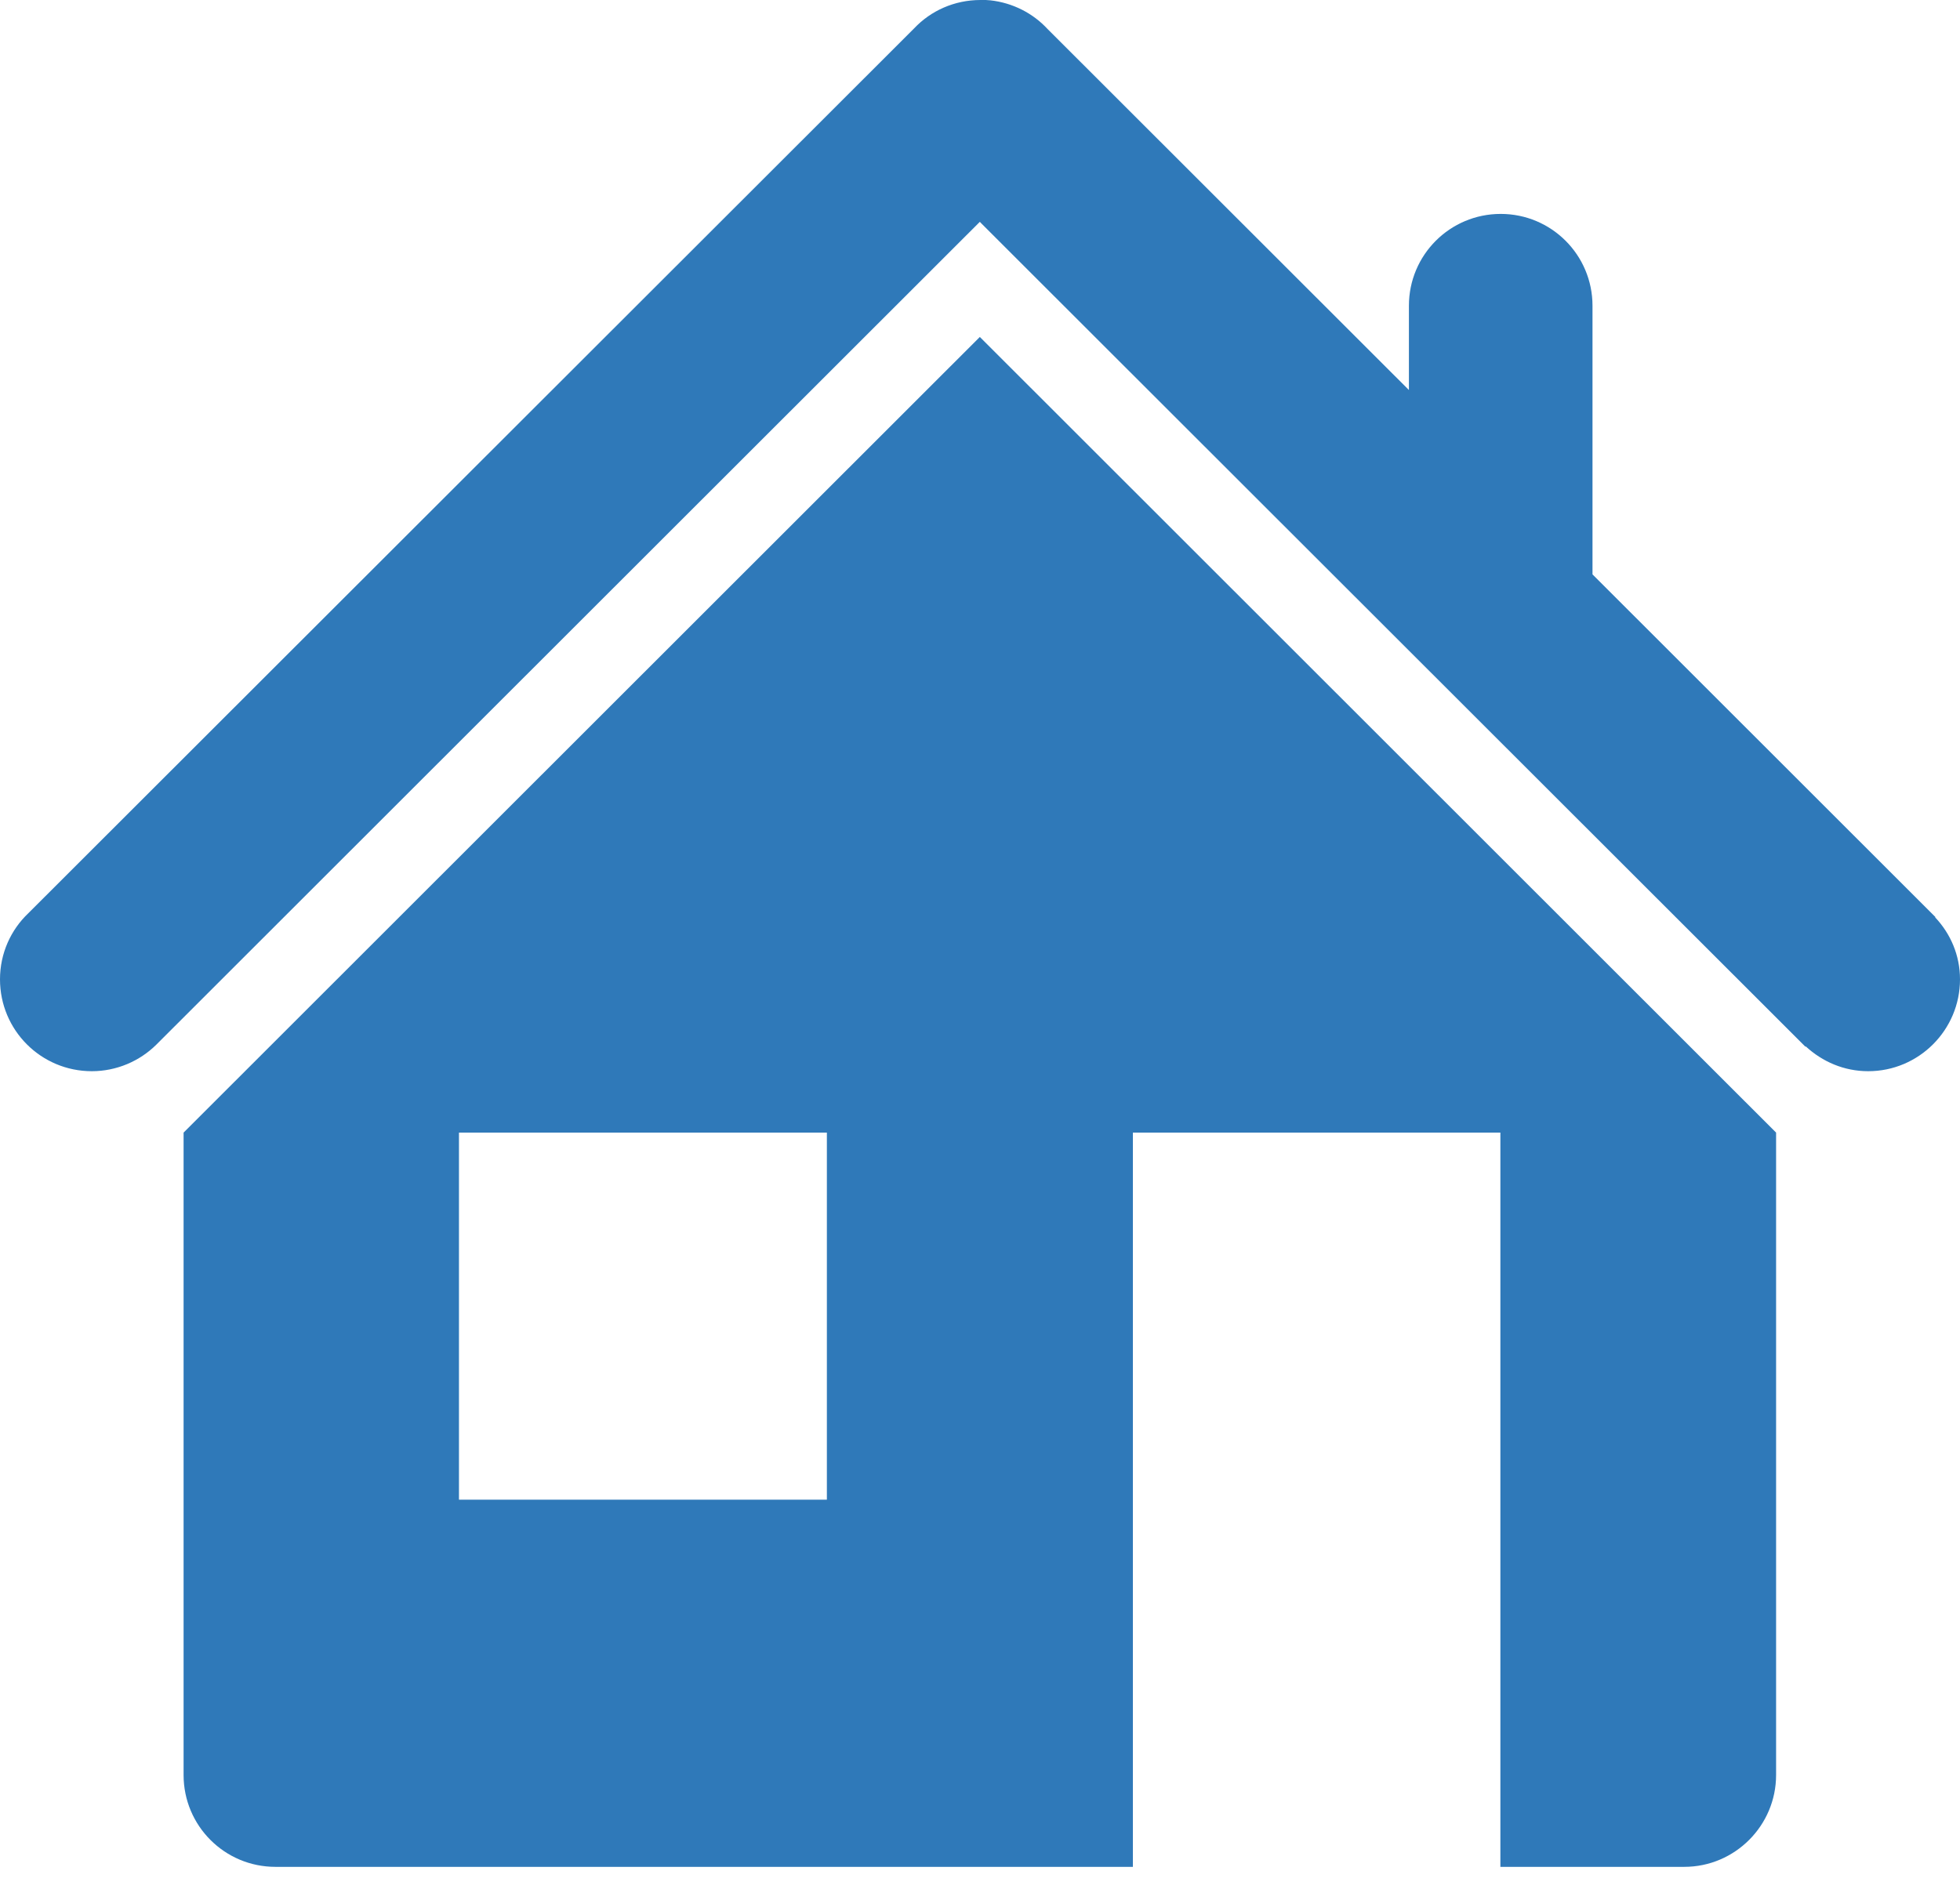 <?xml version="1.0" encoding="UTF-8"?>
<svg width="24px" height="23px" viewBox="0 0 24 23" version="1.1" xmlns="http://www.w3.org/2000/svg"
     xmlns:xlink="http://www.w3.org/1999/xlink">
    <!-- Generator: Sketch 45.1 (43504) - http://www.bohemiancoding.com/sketch -->
    <title>房产 copy</title>
    <desc>Created with Sketch.</desc>
    <defs></defs>
    <g id="Page-1" stroke="none" stroke-width="1" fill="none" fill-rule="evenodd">
        <g id="1version-copy-2" transform="translate(-2081, -1359)" fill-rule="nonzero" fill="#2F79B9">
            <g id="Group-6" transform="translate(1677, 1342)">
                <g id="房产-copy" transform="translate(404, 17)">
                    <path d="M24,11.995 C24,12.614 23.497,13.12 22.876,13.12 C22.579,13.12 22.314,13.003 22.111,12.816 L22.107,12.82 L12.025,2.745 L11.998,2.717 L1.912,12.797 C1.71,12.996 1.429,13.12 1.124,13.12 C0.503,13.12 0,12.618 0,11.995 C0,11.676 0.133,11.388 0.347,11.185 L11.194,0.347 C11.397,0.132 11.686,0 12.006,0 L12.072,0 C12.088,0 12.107,0.004 12.123,0.004 L12.127,0.004 C12.404,0.035 12.65,0.164 12.826,0.354 L17.252,4.777 L17.252,3.745 C17.252,3.122 17.755,2.62 18.376,2.62 C18.996,2.62 19.5,3.122 19.5,3.745 L19.5,7.035 L23.699,11.232 L23.696,11.236 C23.883,11.434 24,11.699 24,11.995 M21.748,13.872 L21.748,21.74 C21.748,22.359 21.244,22.865 20.624,22.865 L18.372,22.865 L18.372,13.872 L13.872,13.872 L13.872,22.865 L3.372,22.865 C2.752,22.865 2.248,22.363 2.248,21.74 L2.248,13.872 L11.998,4.127 L21.748,13.872 M10.125,13.872 L5.62,13.872 L5.62,18.368 L10.125,18.368 L10.125,13.872"
                          id="Shape"></path>
                </g>
            </g>
        </g>
    </g>
</svg>